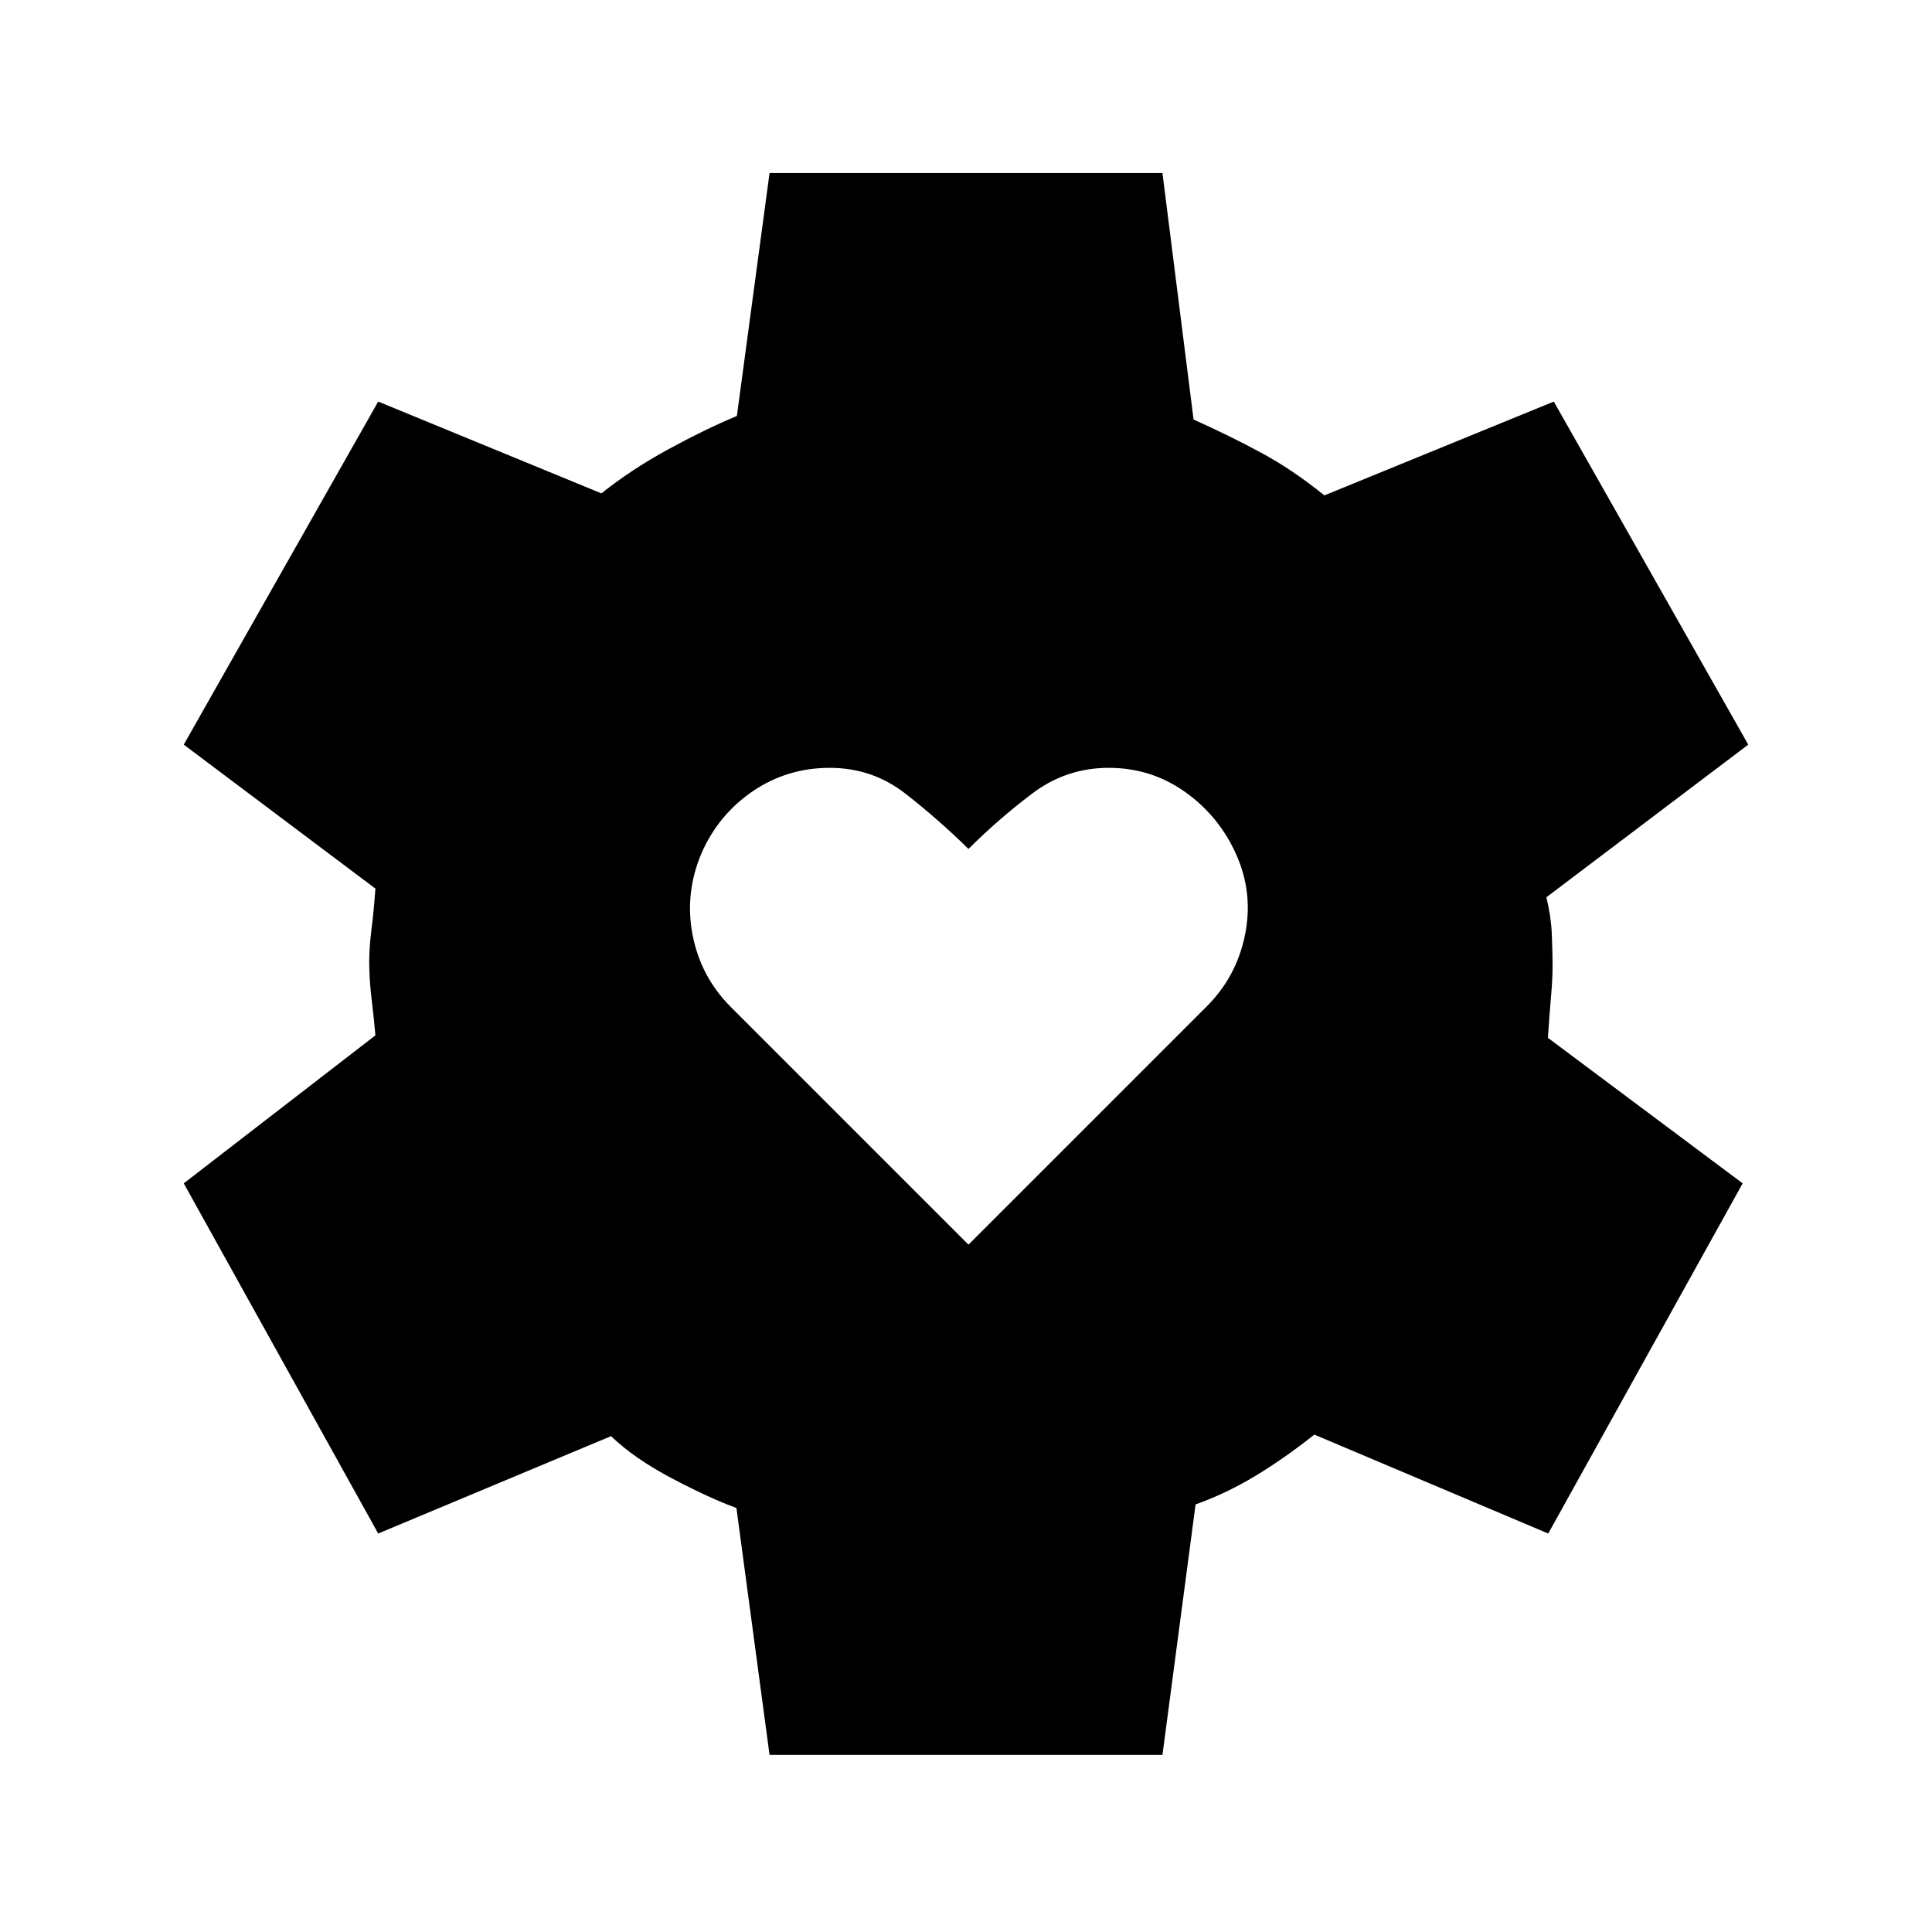 <svg xmlns="http://www.w3.org/2000/svg" height="24" viewBox="0 -960 960 960" width="24"><path d="M481.231-341.538 599.692-460q14.693-14.692 18.924-35.346 4.23-20.654-4.231-39.808-8.462-19.154-25.385-31.231-16.923-12.077-38.077-12.077t-38.077 12.808q-16.923 12.808-31.615 27.5-14.923-14.692-31.346-27.5-16.424-12.808-37.577-12.808-21.154 0-38.193 11.577-17.038 11.577-25.5 30.731-8.461 19.923-4.5 40.577 3.962 20.654 18.654 35.577l118.462 118.462ZM382.384-88l-16.461-122.692q-13.154-4.769-31.923-14.654t-30.385-21.038L187.923-198 91.307-372l95.231-73.539q-.769-8.846-1.923-18.346t-1.154-18.346q0-7.077 1.154-16.192t1.923-20.038L91.308-590l96.615-170.462 110.923 45.616q14.923-11.923 33.269-21.923 18.346-10 34.039-16.539L382.384-874h195.232l15.461 122.461q18 8.077 33.654 16.539 15.654 8.461 31.346 21.154l114-46.616L868.693-590l-100.308 75.846q2.308 9.385 2.692 18.231.385 8.846.385 15.923 0 6.308-.769 15.154-.77 8.846-1.539 20.538L865.923-372l-96.615 174-116.231-49.154q-14.692 11.693-29.115 20.423-14.423 8.731-29.885 14.27L577.616-88H382.384Z"/></svg>